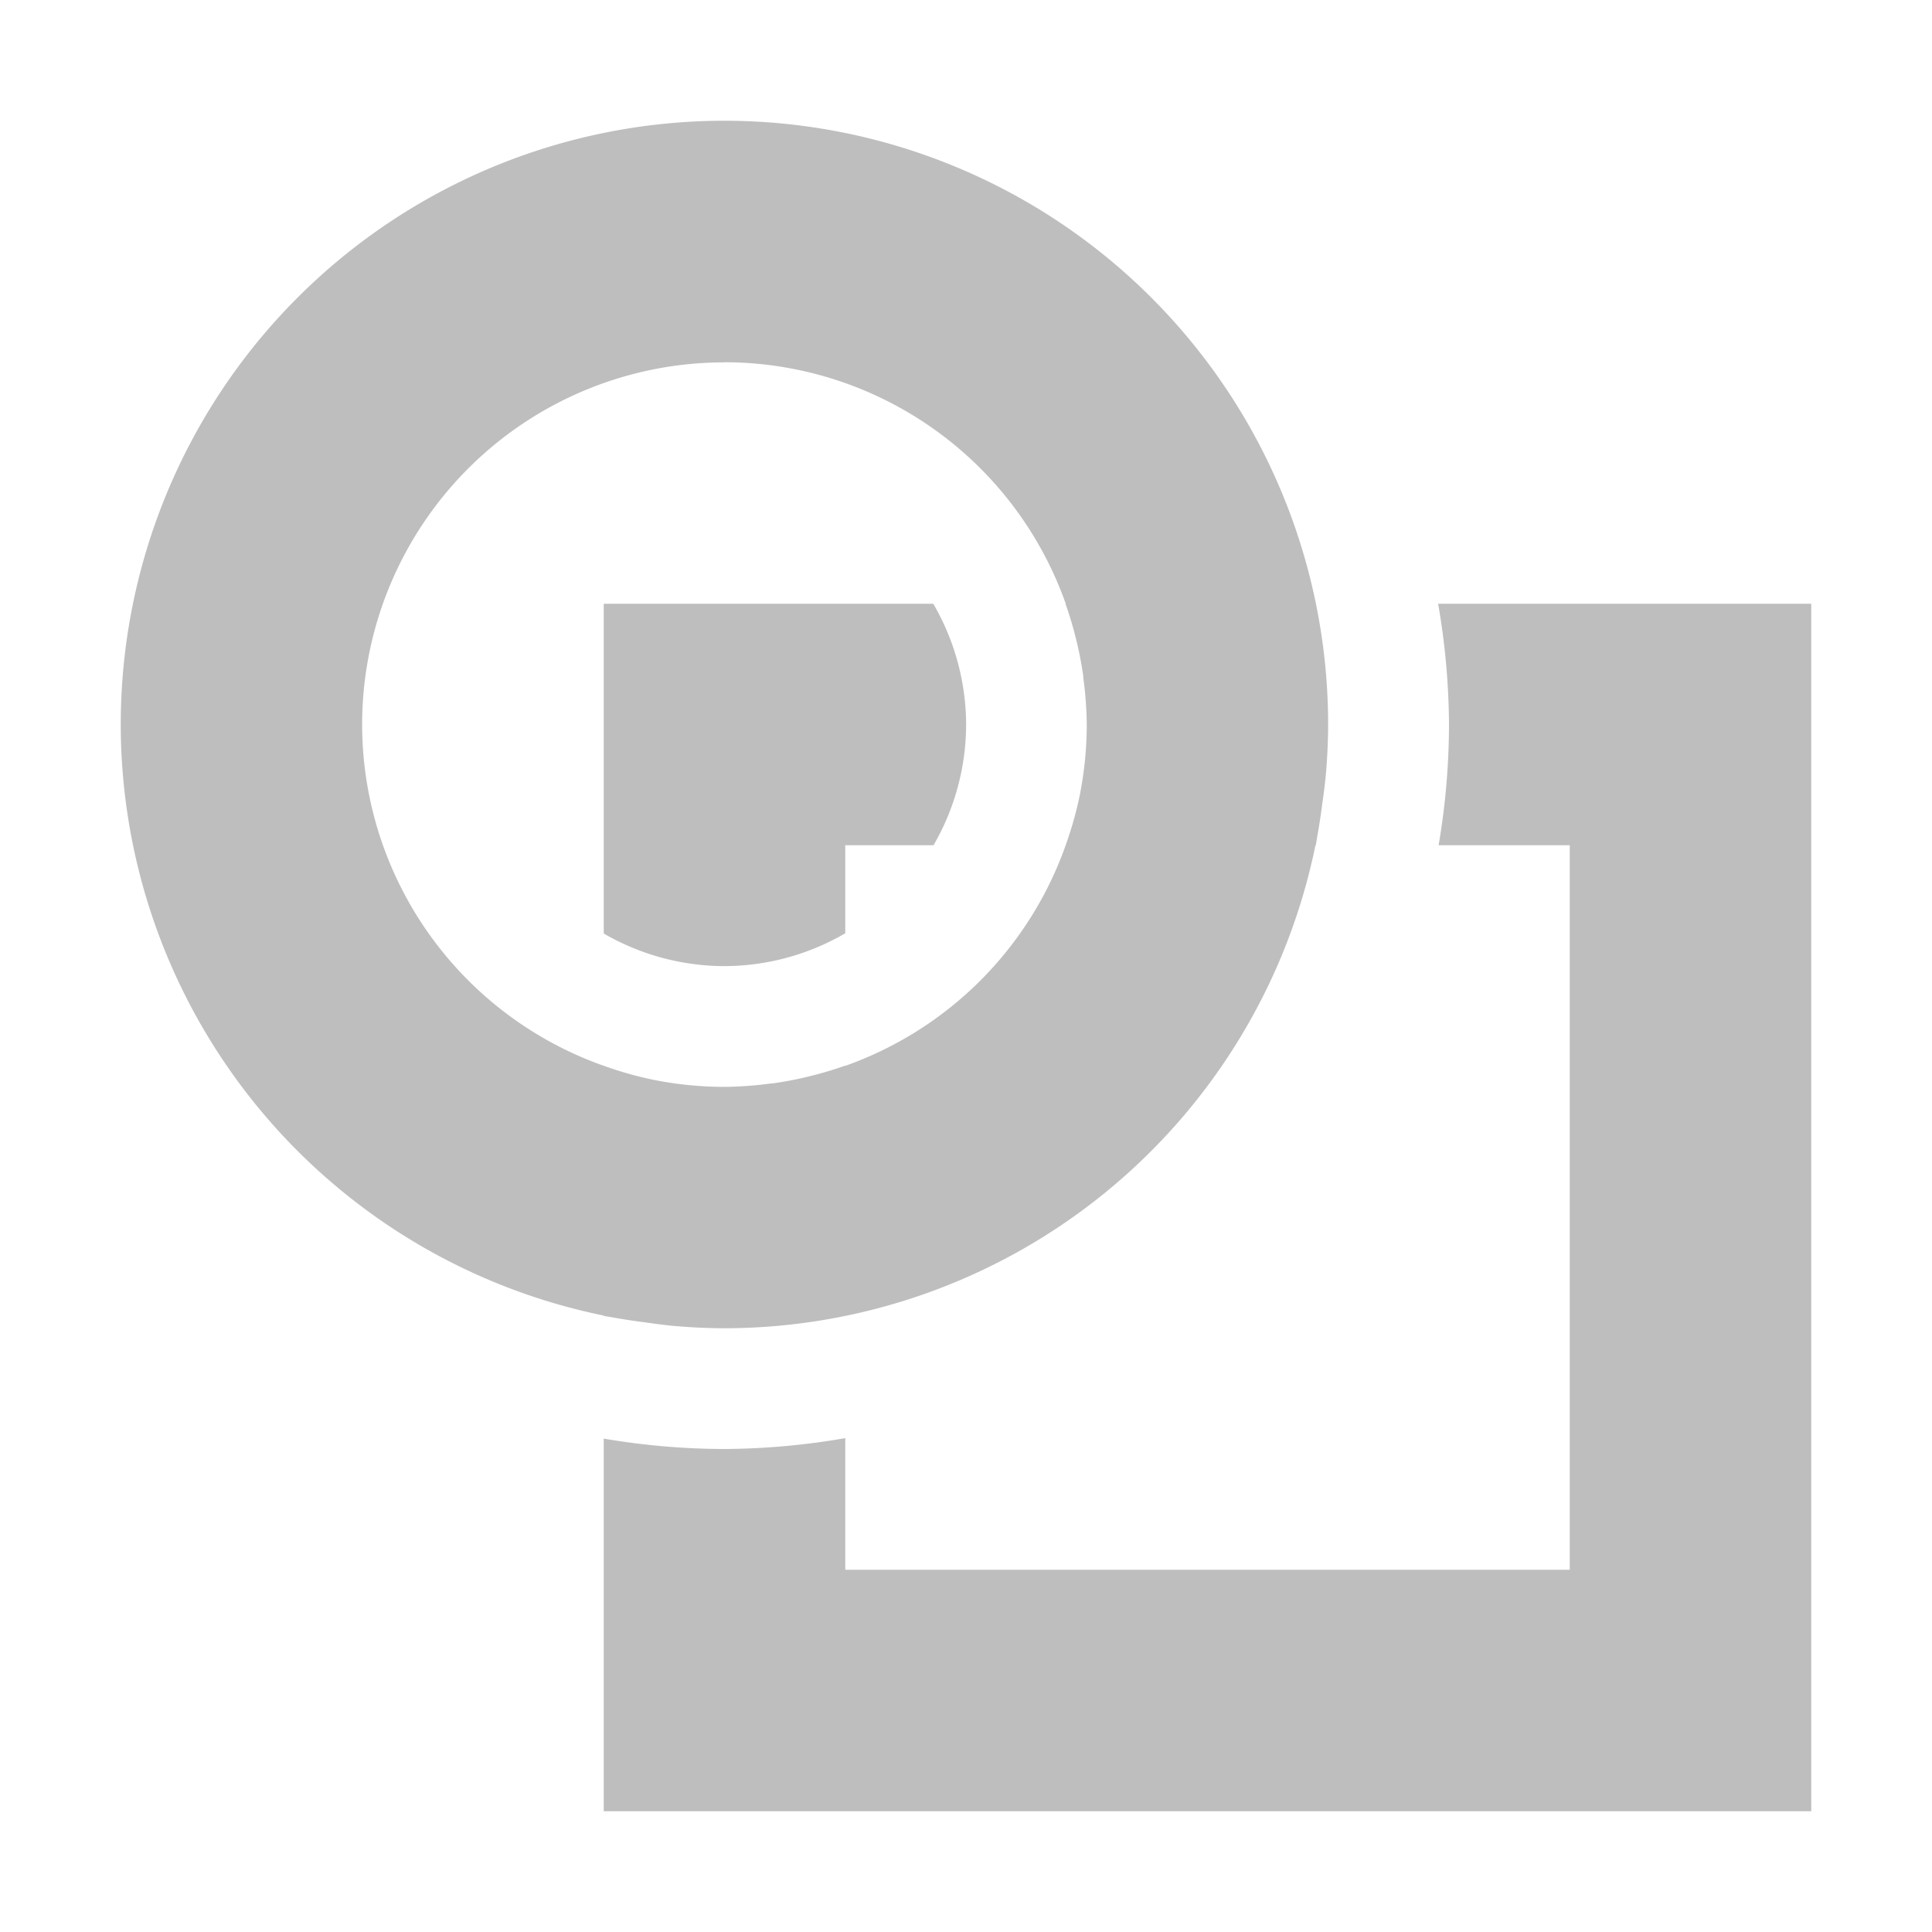 <svg width="16" height="16" version="1.1" xmlns="http://www.w3.org/2000/svg">
	<path d="m6 1a5 5 0 0 0 -5 5 5 5 0 0 0 4 4.895v0.003a5 5 0 0 0 0.062 0.01 5 5 0 0 0 0.279 0.043 5 5 0 0 0 0.221 0.028 5 5 0 0 0 0.416 0.021 5 5 0 0 0 0.021 0 5 5 0 0 0 4.895 -4h0.003a5 5 0 0 0 0.01 -0.062 5 5 0 0 0 0.043 -0.279 5 5 0 0 0 0.028 -0.221 5 5 0 0 0 0.021 -0.416 5 5 0 0 0 0 -0.014 5 5 0 0 0 0 -0.008 5 5 0 0 0 -5 -5zm0 2a3 3 0 0 1 2.826 2h-0.002a3 3 0 0 1 0.086 0.287 3 3 0 0 1 0.057 0.285 3 3 0 0 1 0.002 0.01 3 3 0 0 1 0.004 0.043 3 3 0 0 1 0.021 0.213 3 3 0 0 1 0.006 0.162 3 3 0 0 1 -0.06 0.596 3 3 0 0 1 -0.096 0.35 3 3 0 0 1 -1.844 1.881v-0.002a3 3 0 0 1 -0.287 0.086 3 3 0 0 1 -0.285 0.057 3 3 0 0 1 -0.01 0.002 3 3 0 0 1 -0.043 0.004 3 3 0 0 1 -0.213 0.021 3 3 0 0 1 -0.162 0.006 3 3 0 0 1 -0.596 -0.06 3 3 0 0 1 -0.35 -0.096 3 3 0 0 1 -2.055 -2.844 3 3 0 0 1 3 -3zm-1 2v2.731a2 2 0 0 0 1 0.27 2 2 0 0 0 1 -0.272v-0.729h0.731a2 2 0 0 0 0.27 -1 2 2 0 0 0 -0.272 -1h-2.728zm6.91 0a6 6 0 0 1 0.09 1 6 6 0 0 1 -0.086 1h1.086v6h-6v-1.09a6 6 0 0 1 -1 0.09 6 6 0 0 1 -1 -0.086v3.086h10v-10h-3.09z" fill="#bebebe"/>
</svg>
